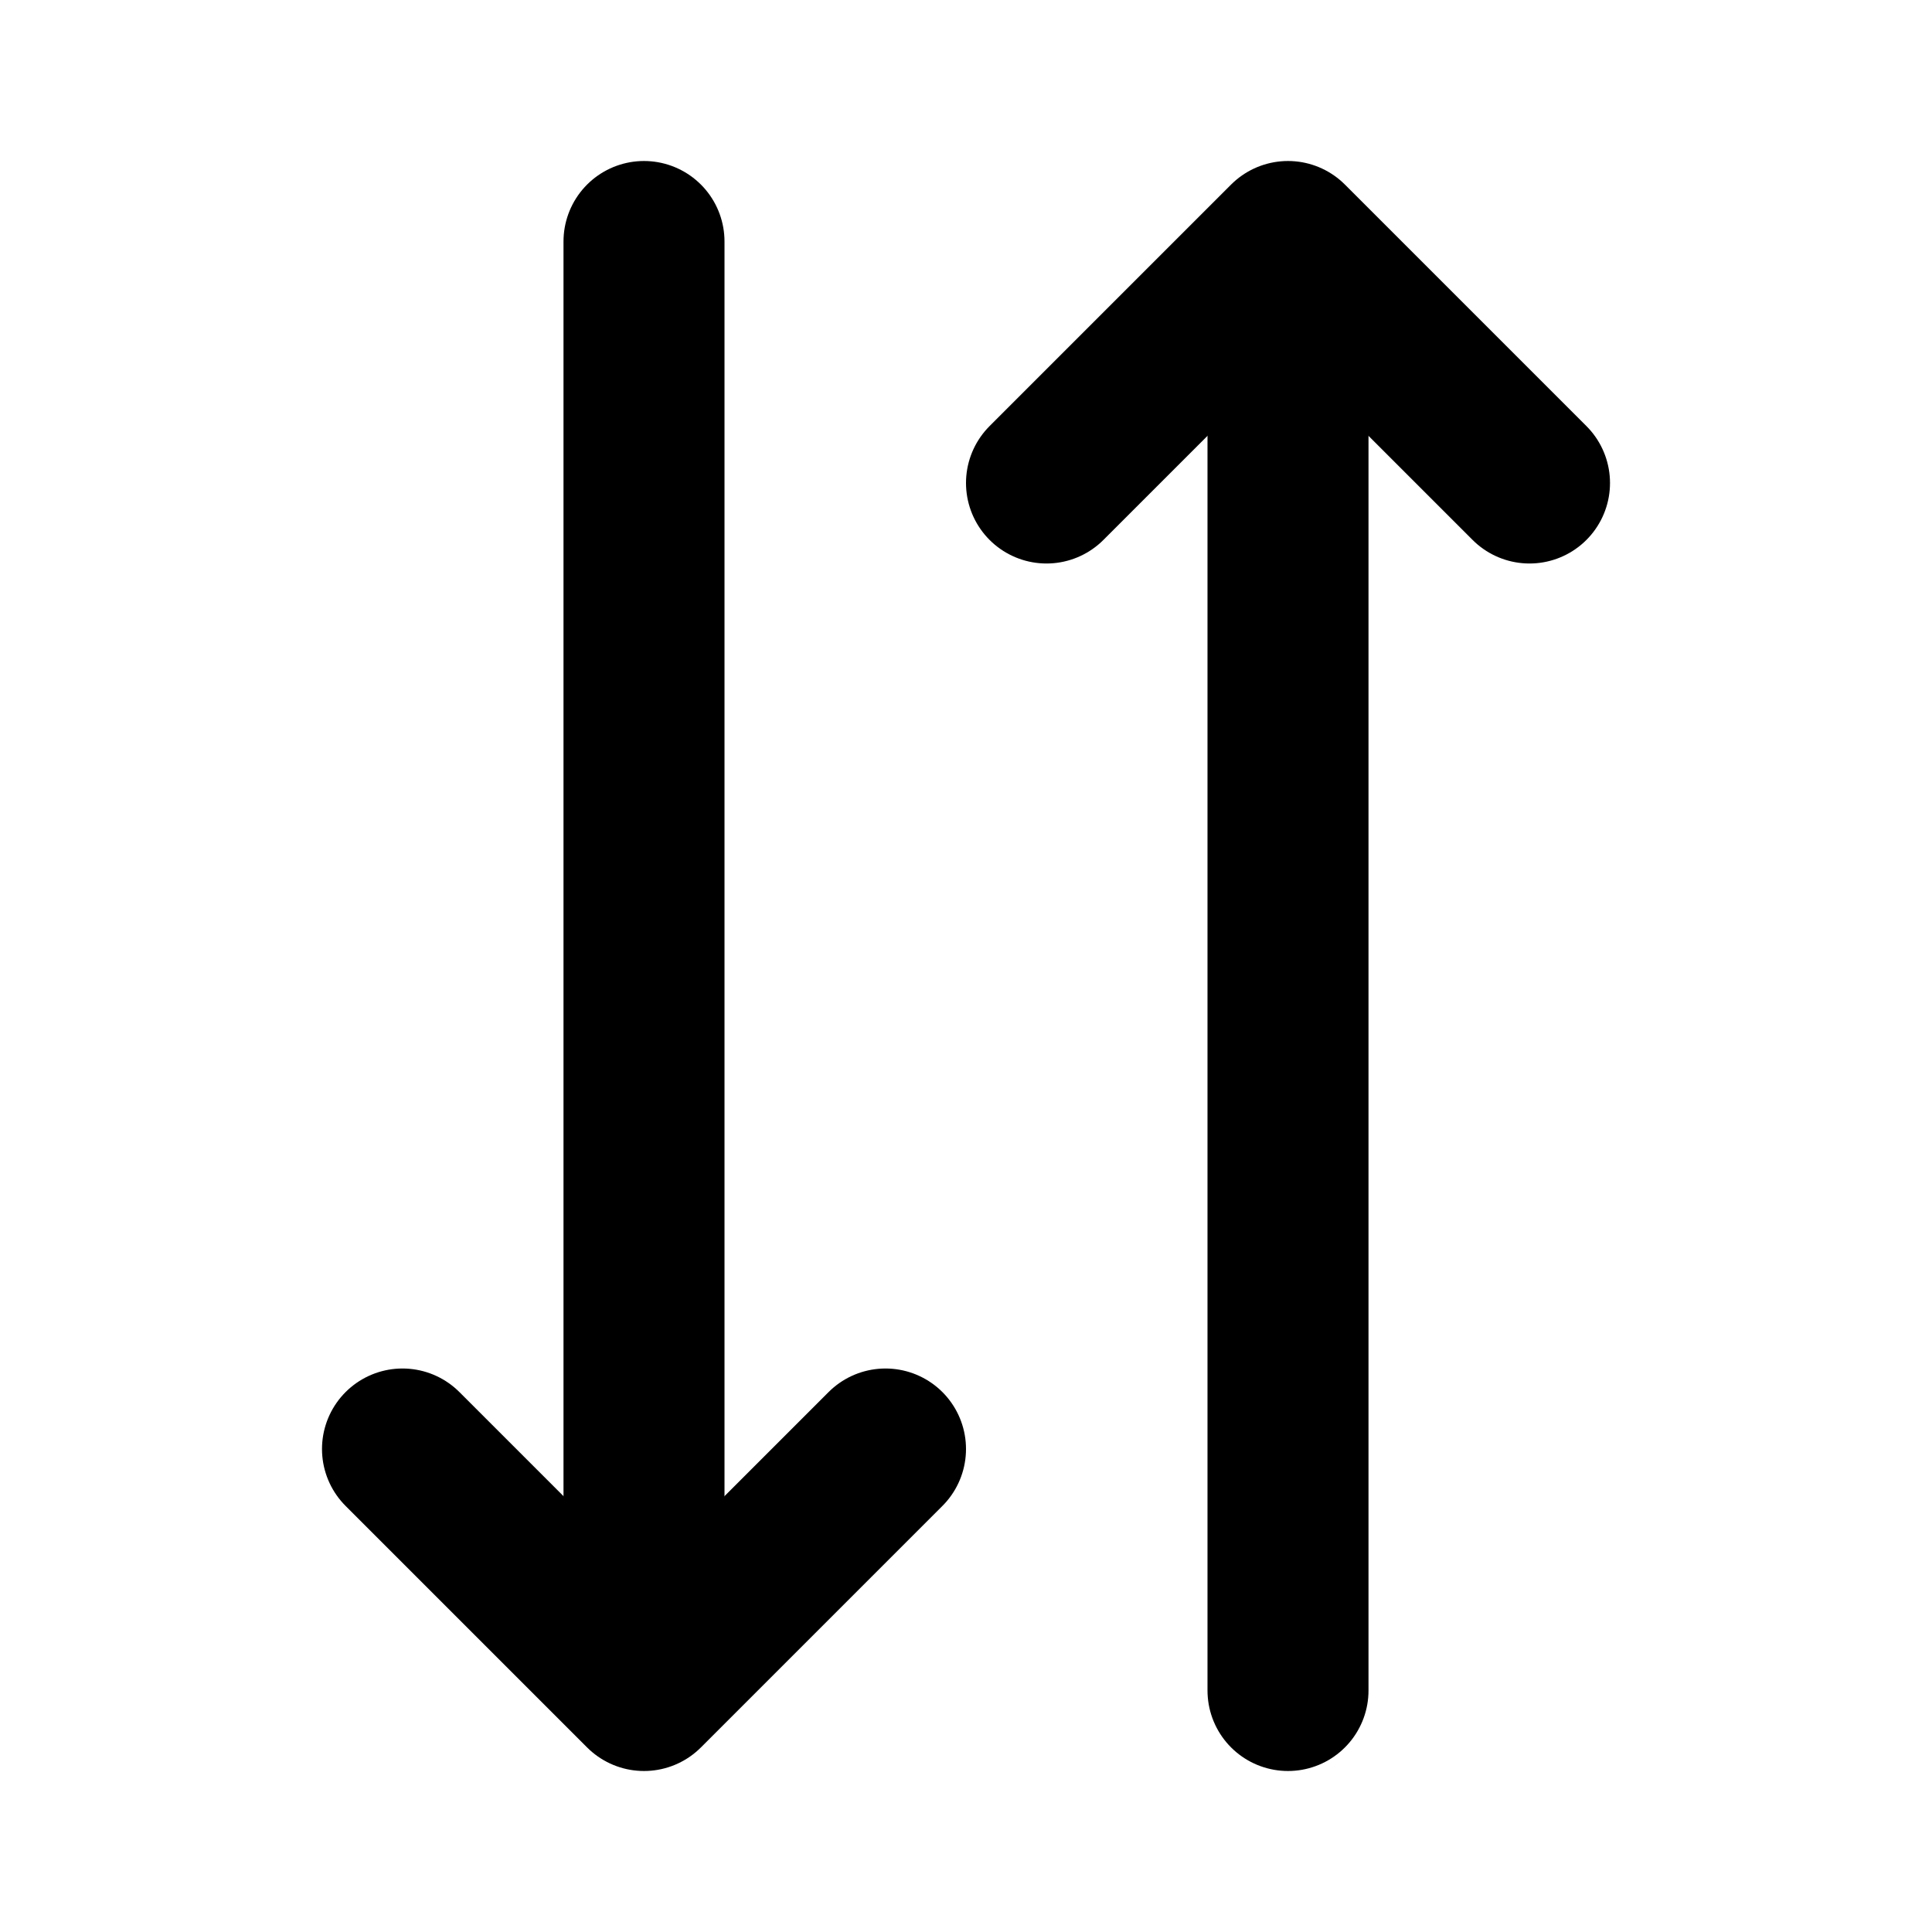 <svg viewBox="0 0 24 24" fill="none" xmlns="http://www.w3.org/2000/svg">
<path d="M5 18L8 21L11 18" stroke="currentColor" stroke-width="2" stroke-linecap="round" stroke-linejoin="round"/>
<path d="M8 20L8 3" stroke="currentColor" stroke-width="2" stroke-linecap="round" stroke-linejoin="round"/>
<path d="M19 6L16 3L13 6" stroke="currentColor" stroke-width="2" stroke-linecap="round" stroke-linejoin="round"/>
<path d="M16 4V21" stroke="currentColor" stroke-width="2" stroke-linecap="round" stroke-linejoin="round"/>
</svg>

